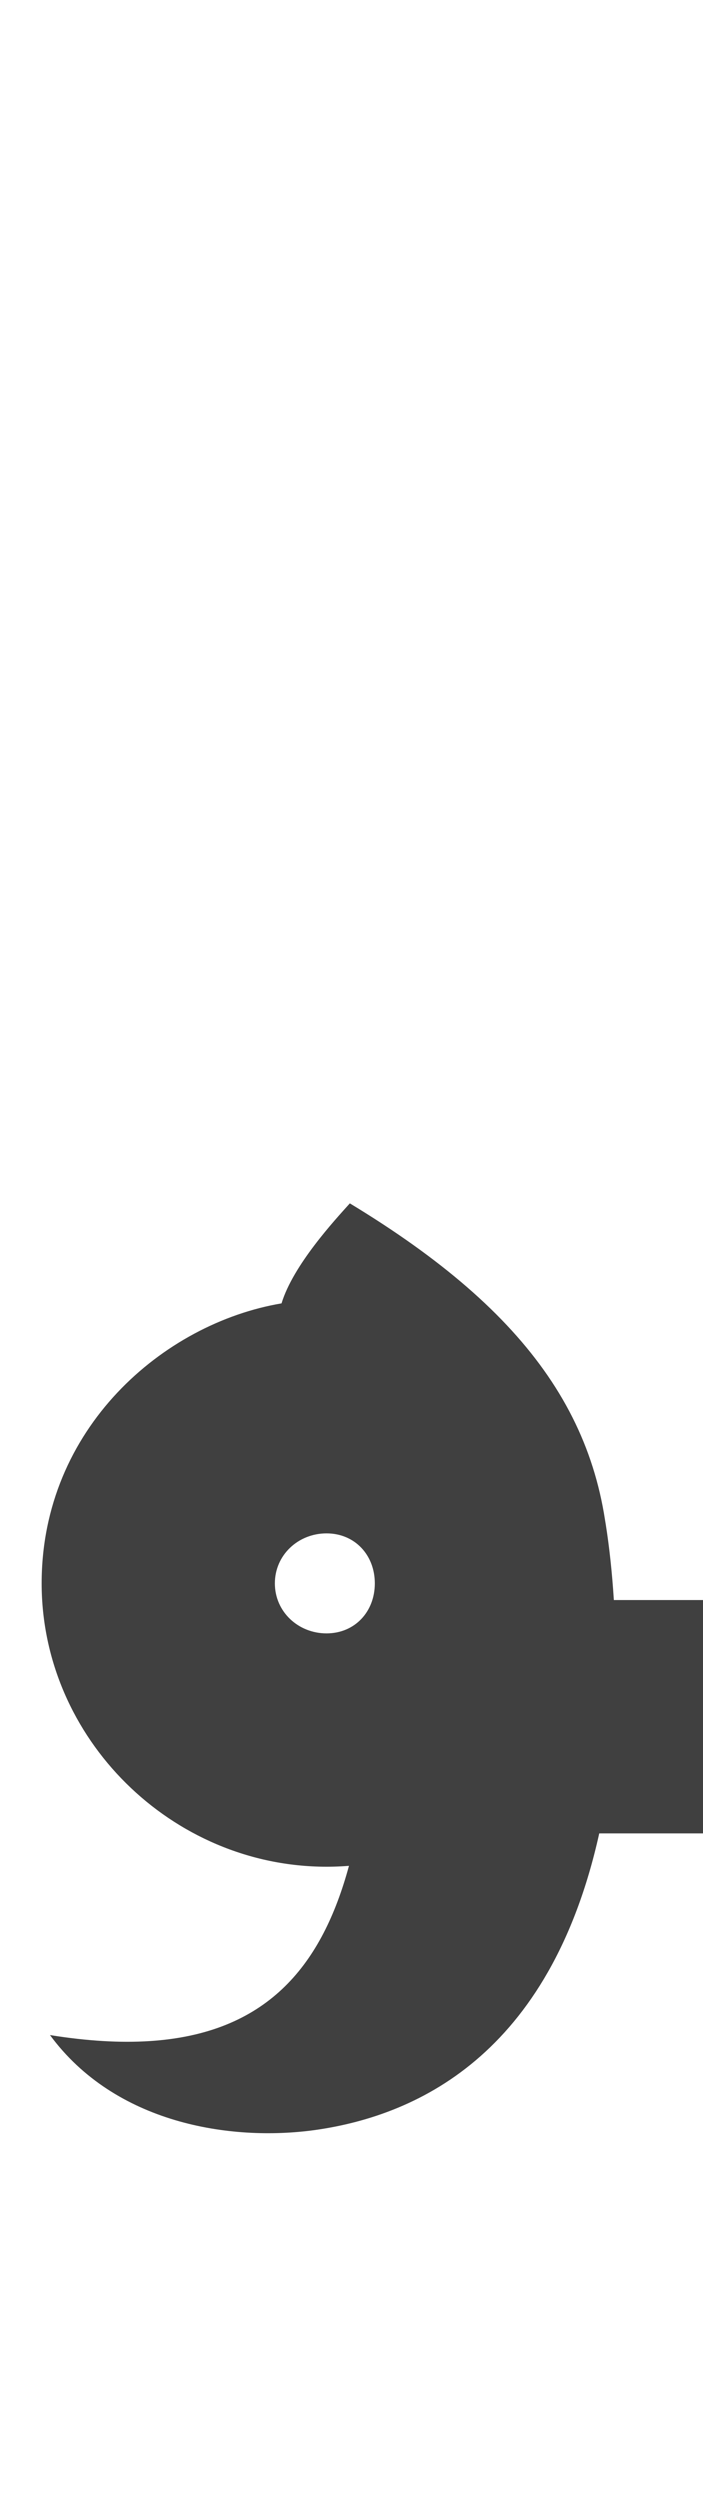 <?xml version="1.0" standalone="no"?>
<svg
   version="1.1"
   viewBox="0 0 422.0 1500.0"
   width="422.0"
   height="1500.0"
   xmlns="http://www.w3.org/2000/svg"
   xmlns:sodipodi="http://sodipodi.sourceforge.net/DTD/sodipodi-0.dtd">
 <sodipodi:namedview objecttolerance="1" gridtolerance="1" guidetolerance="1">
  <sodipodi:guide position="0,400" orientation="0,-1"/>
 </sodipodi:namedview>
 <g transform="matrix(1 0 0 -1 0 1100.0)">
  <path opacity="0.75" d="M189.0 -178.0C253.0 -169.0 333.0 -130.0 361.0 6.0C374.0 71.0 371.0 151.0 361.0 200.0L227.0 128.0C219.0 -18.0 210.0 -150.0 30.0 -121.0C69.0 -174.0 138.0 -185.0 189.0 -178.0ZM196.0 0.0H442.0V140.0H246.0L196.0 0.0ZM196.0 -20.0C289.0 -20.0 366.0 56.0 366.0 150.0C366.0 244.0 319.0 312.0 210.0 378.0C201.0 368.0 176.0 341.0 169.0 318.0C98.0 306.0 25.0 243.0 25.0 150.0C25.0 57.0 103.0 -20.0 196.0 -20.0ZM196.0 120.0C179.0 120.0 165.0 133.0 165.0 150.0C165.0 167.0 179.0 180.0 196.0 180.0C213.0 180.0 225.0 167.0 225.0 150.0C225.0 133.0 213.0 120.0 196.0 120.0Z" />
 </g>
</svg>
